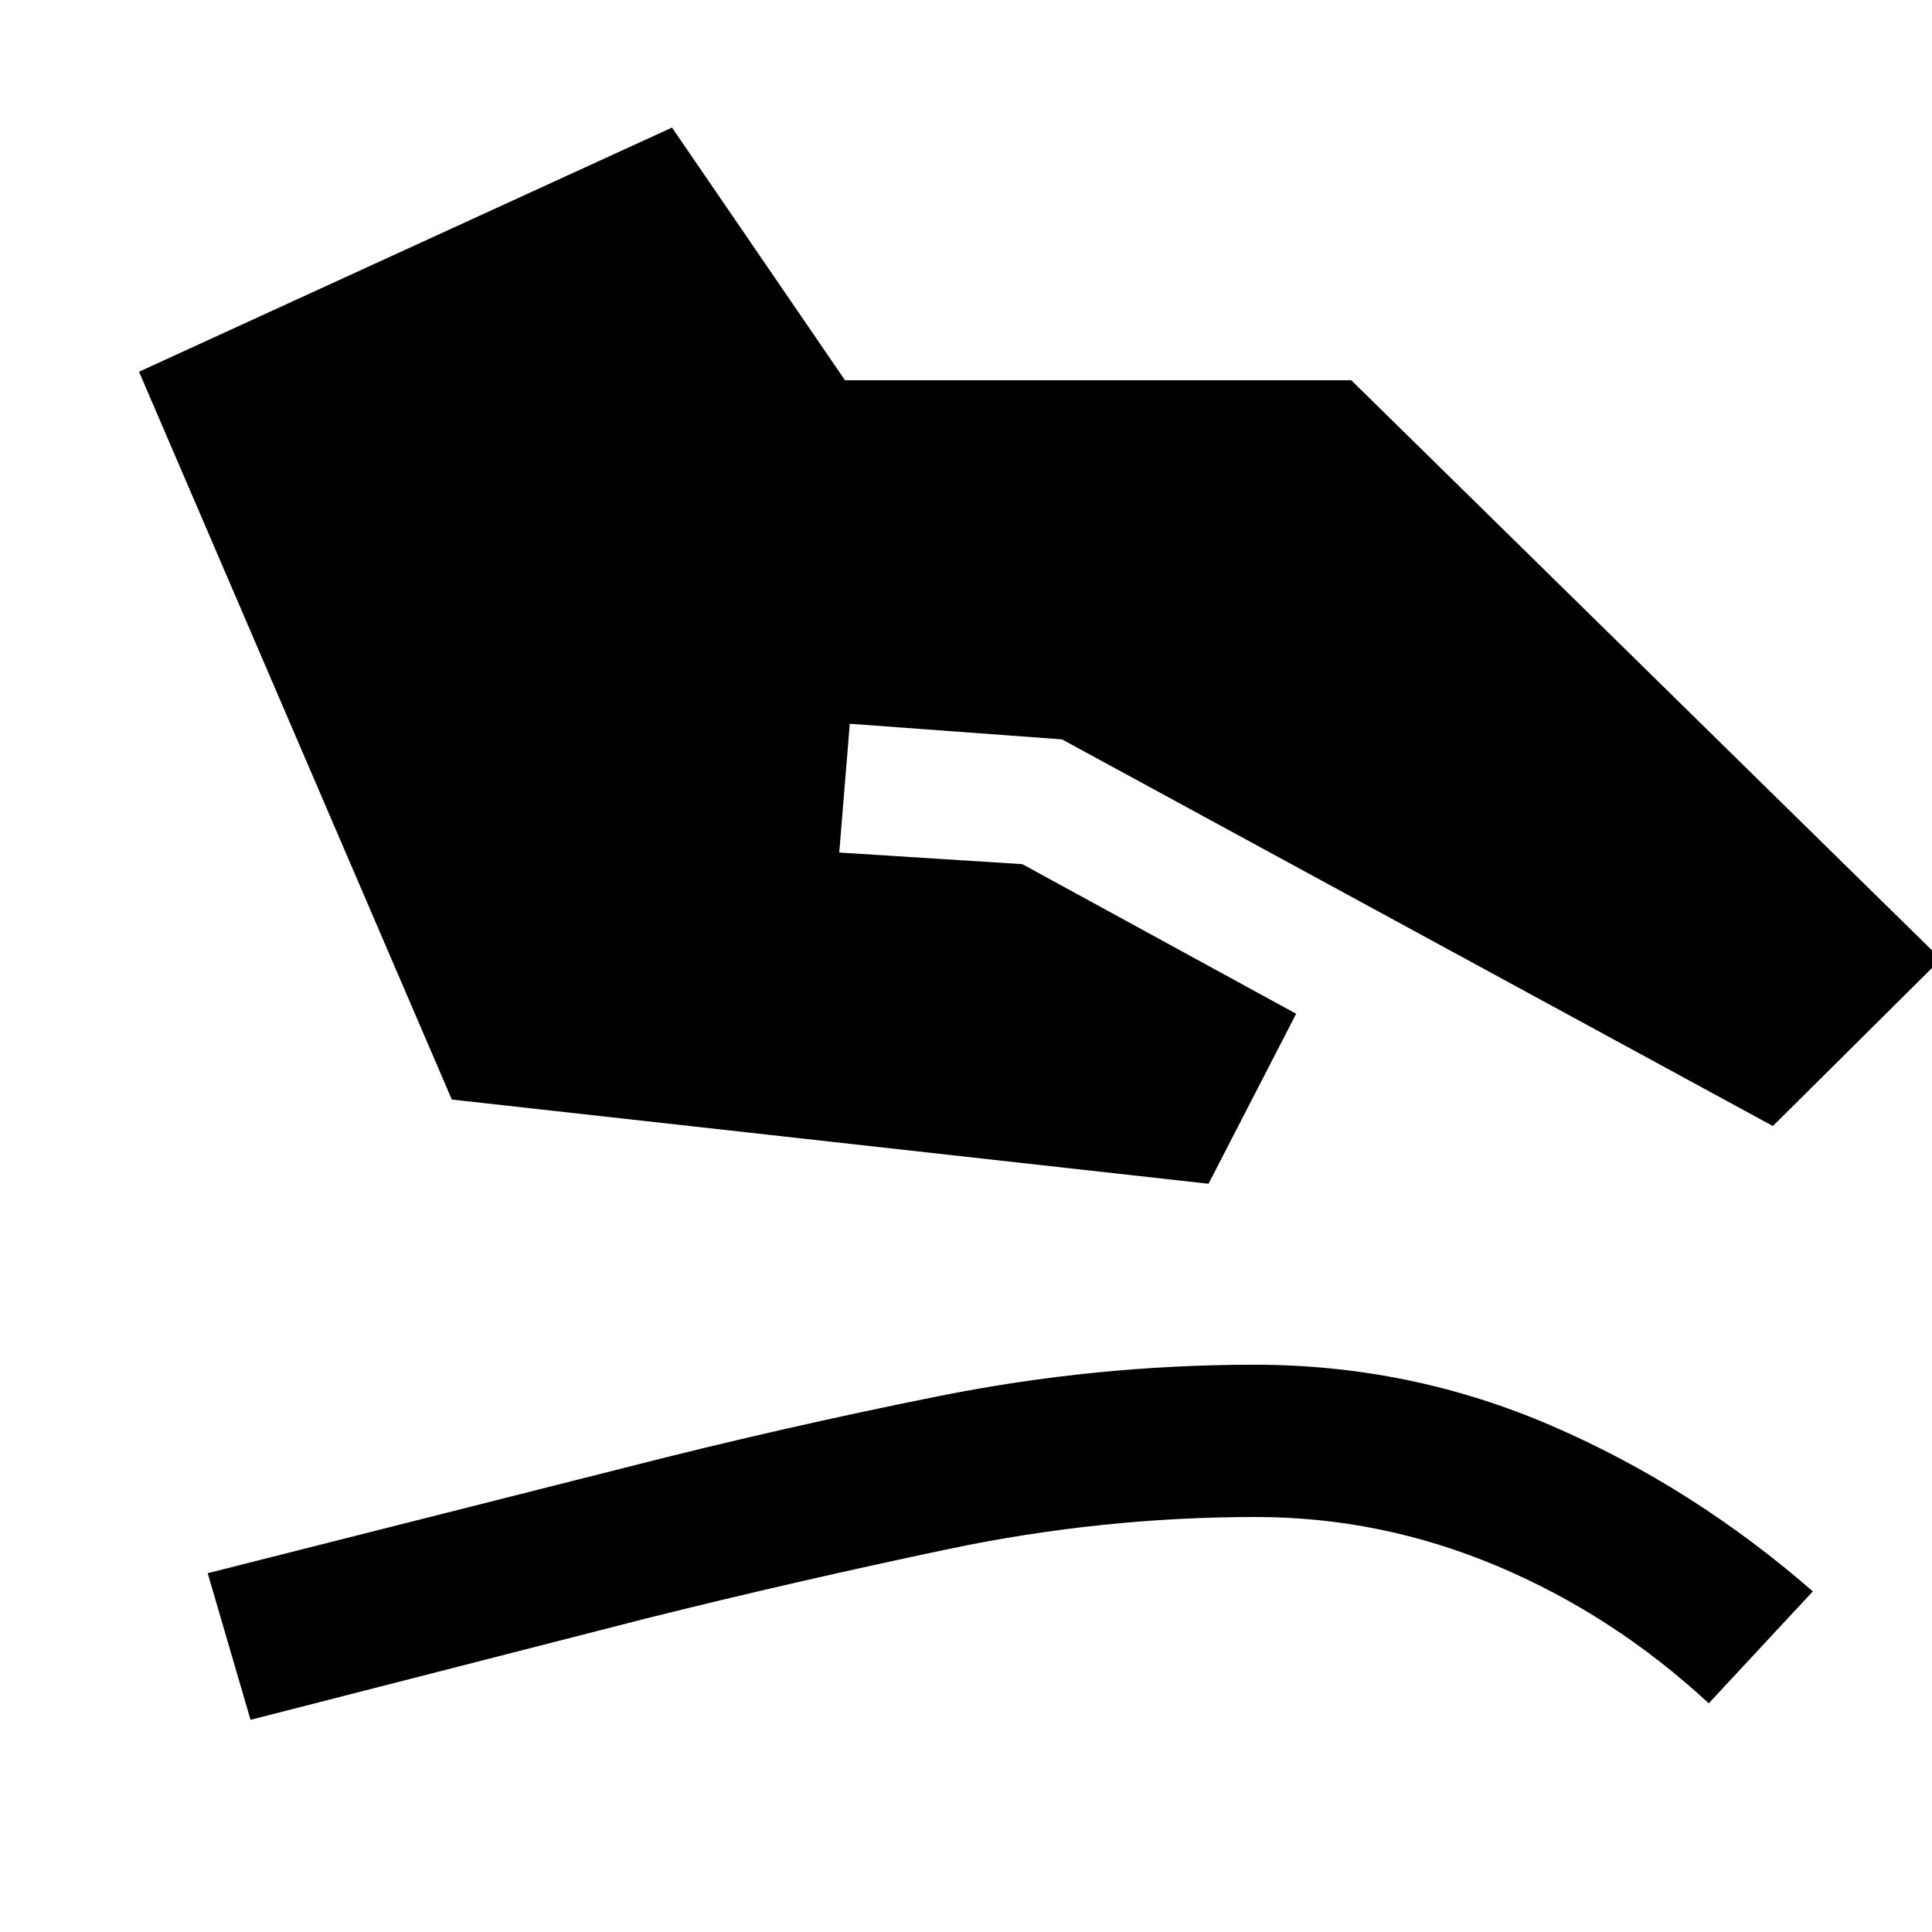 <svg xmlns="http://www.w3.org/2000/svg" height="40" viewBox="0 -960 960 960" width="40"><path d="M224.5-413.65 69.08-775.29l264.84-121.32 85.96 125.56h251.56l293 287.62-83.5 82.95-353.25-192.13-105.44-7.76-5.23 63.99 90.98 5.77 136.05 74.34-43.54 84.47-376.01-41.85ZM124.49-105.43l-21.29-72.86 207.62-52.5q77.12-19.75 155.3-35.42 78.19-15.67 157.24-15.67 77.47 0 147.66 30.35 70.2 30.36 129.76 82.28l-51.71 55.62q-47.54-43.99-105.3-68.28-57.77-24.3-119.75-24.3-76.98 0-152.77 15.93t-149.86 34.4l-196.9 50.45Z"/></svg>